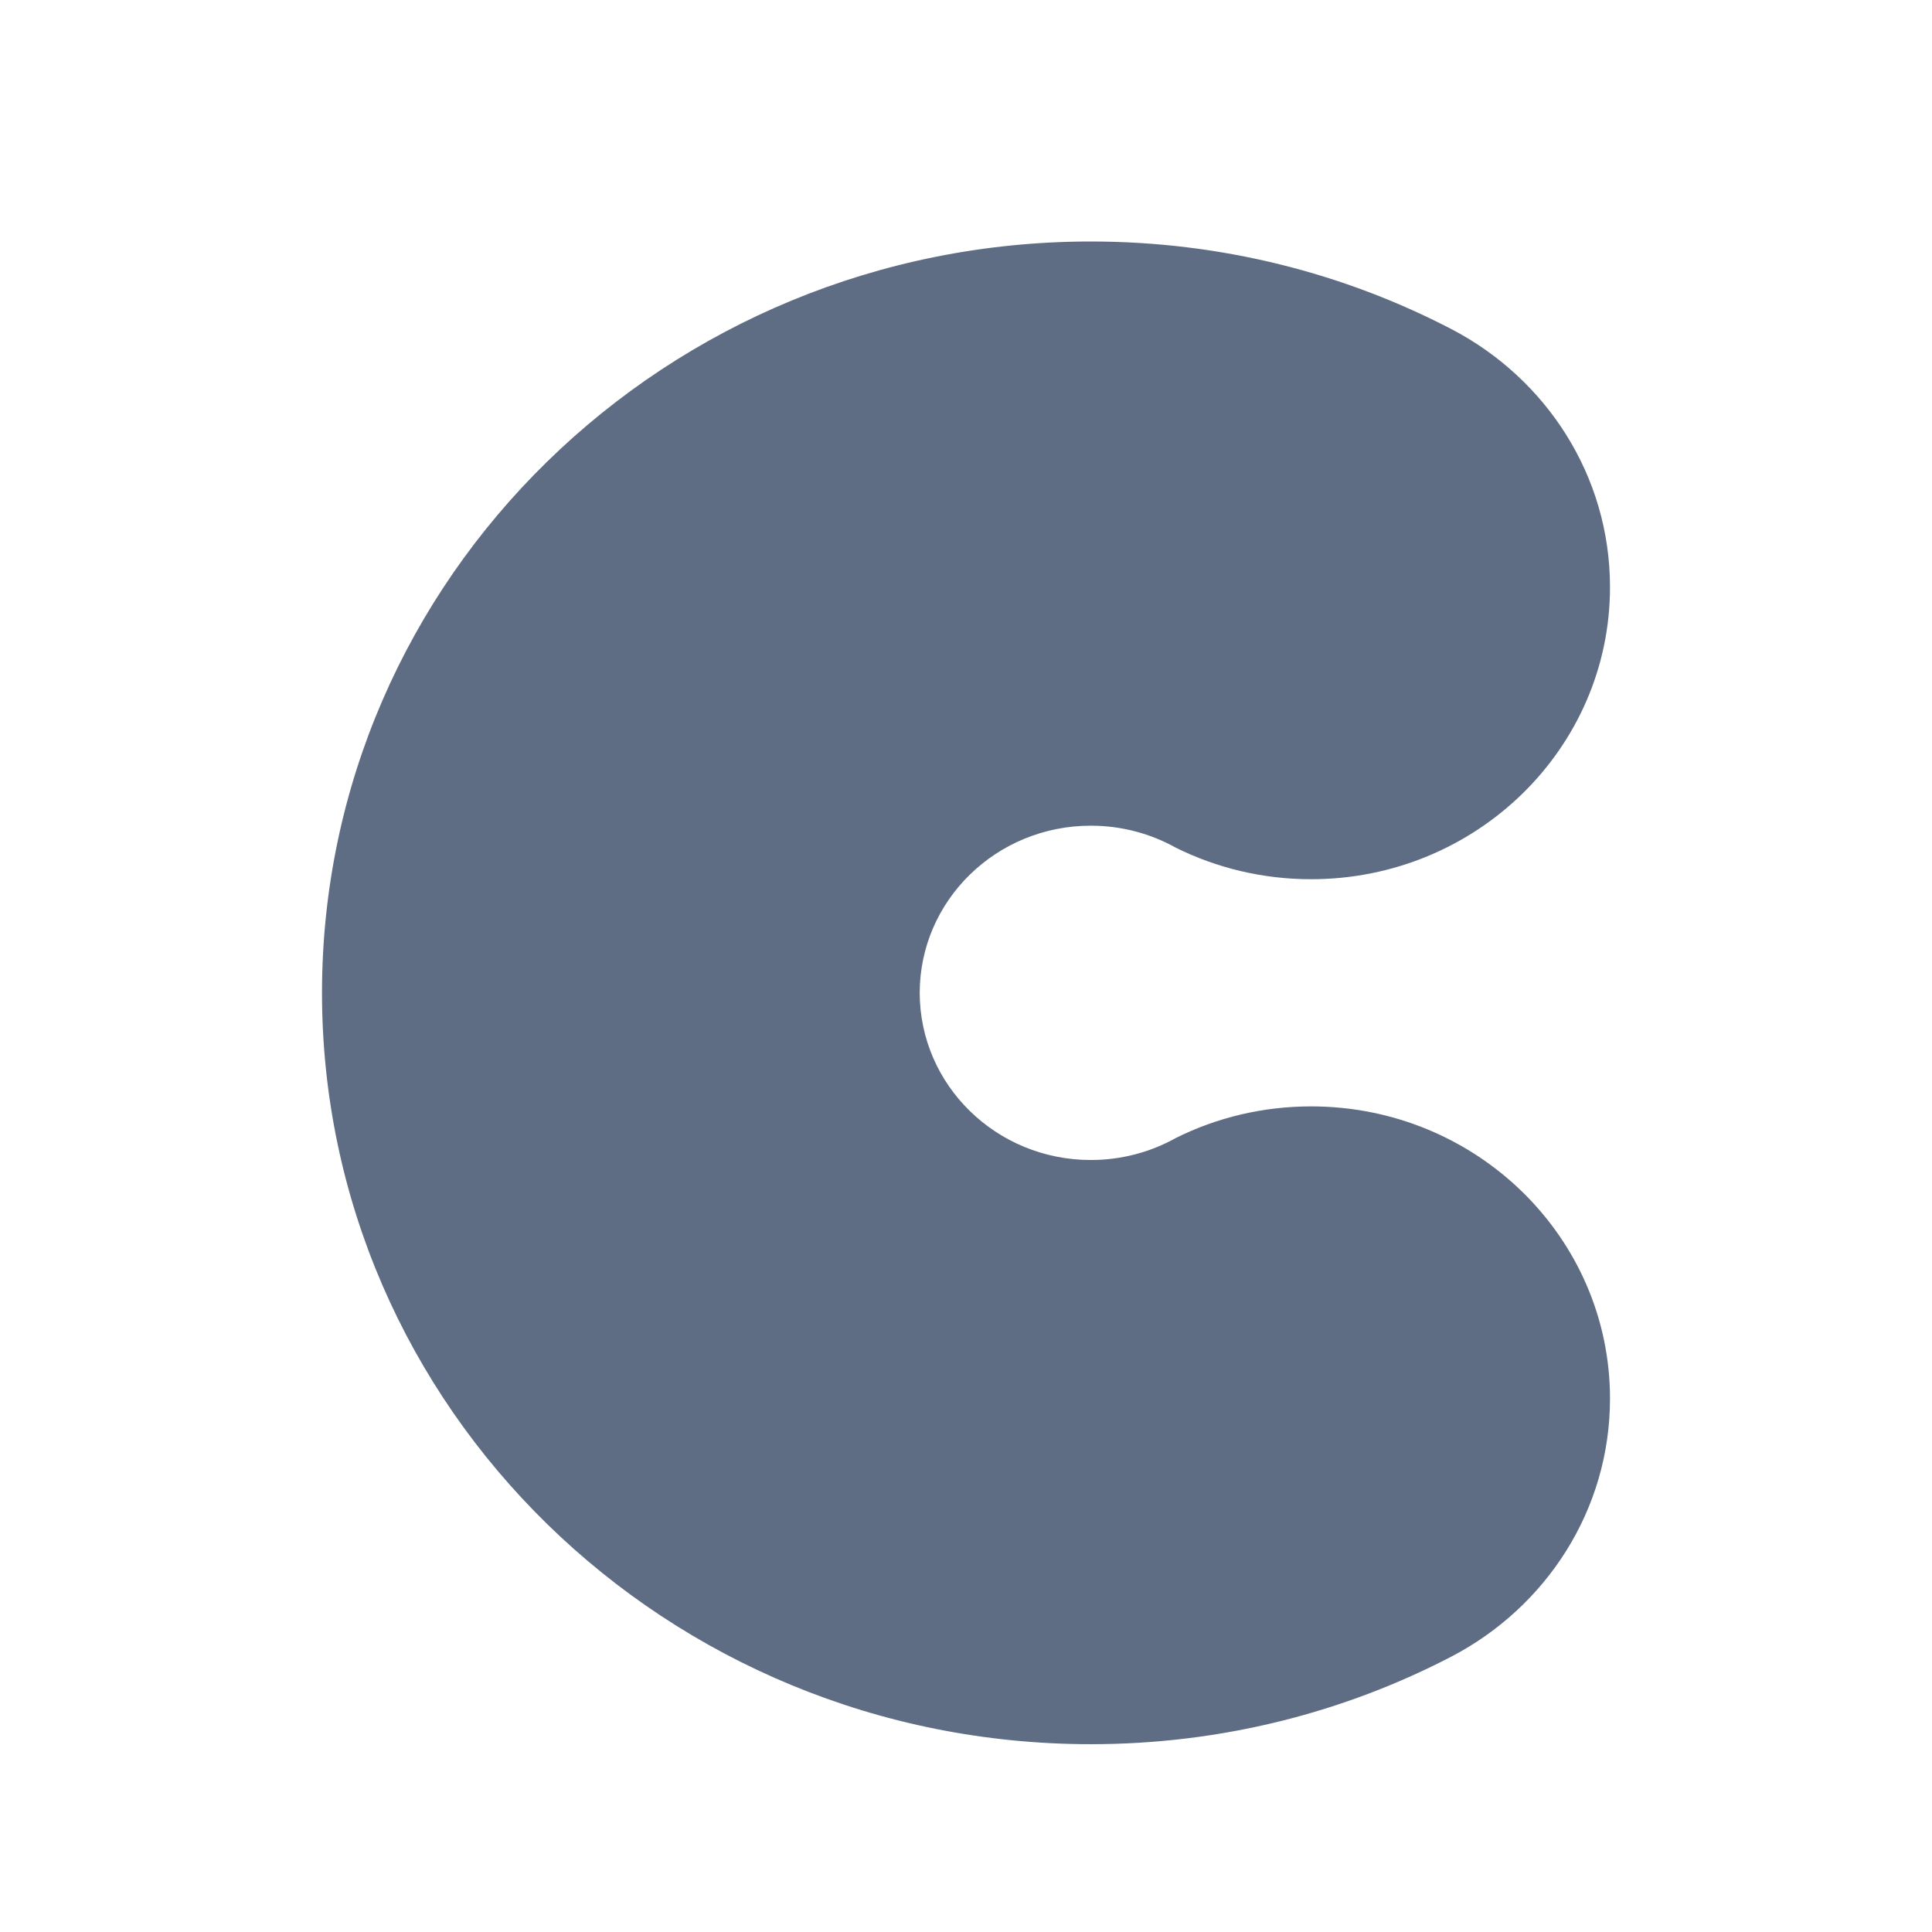 <svg width="24" height="24" viewBox="0 0 24 24" fill="none" xmlns="http://www.w3.org/2000/svg">
<path d="M13.551 10.257C13.935 10.257 14.296 10.357 14.608 10.531C15.112 10.781 15.682 10.922 16.287 10.922C18.337 10.922 20 9.297 20 7.293C20 5.907 19.205 4.703 18.037 4.092C16.7 3.395 15.172 3 13.551 3C8.276 3 4.001 7.179 4 12.333C4.001 17.488 8.276 21.667 13.551 21.667C15.172 21.667 16.7 21.272 18.037 20.575C19.205 19.963 20 18.759 20 17.374C20 15.369 18.337 13.744 16.287 13.744C15.682 13.744 15.112 13.885 14.608 14.136C14.296 14.31 13.935 14.41 13.551 14.41C12.377 14.41 11.426 13.48 11.425 12.333C11.426 11.186 12.377 10.257 13.551 10.257Z" fill="#5E6D84"/>
</svg>
